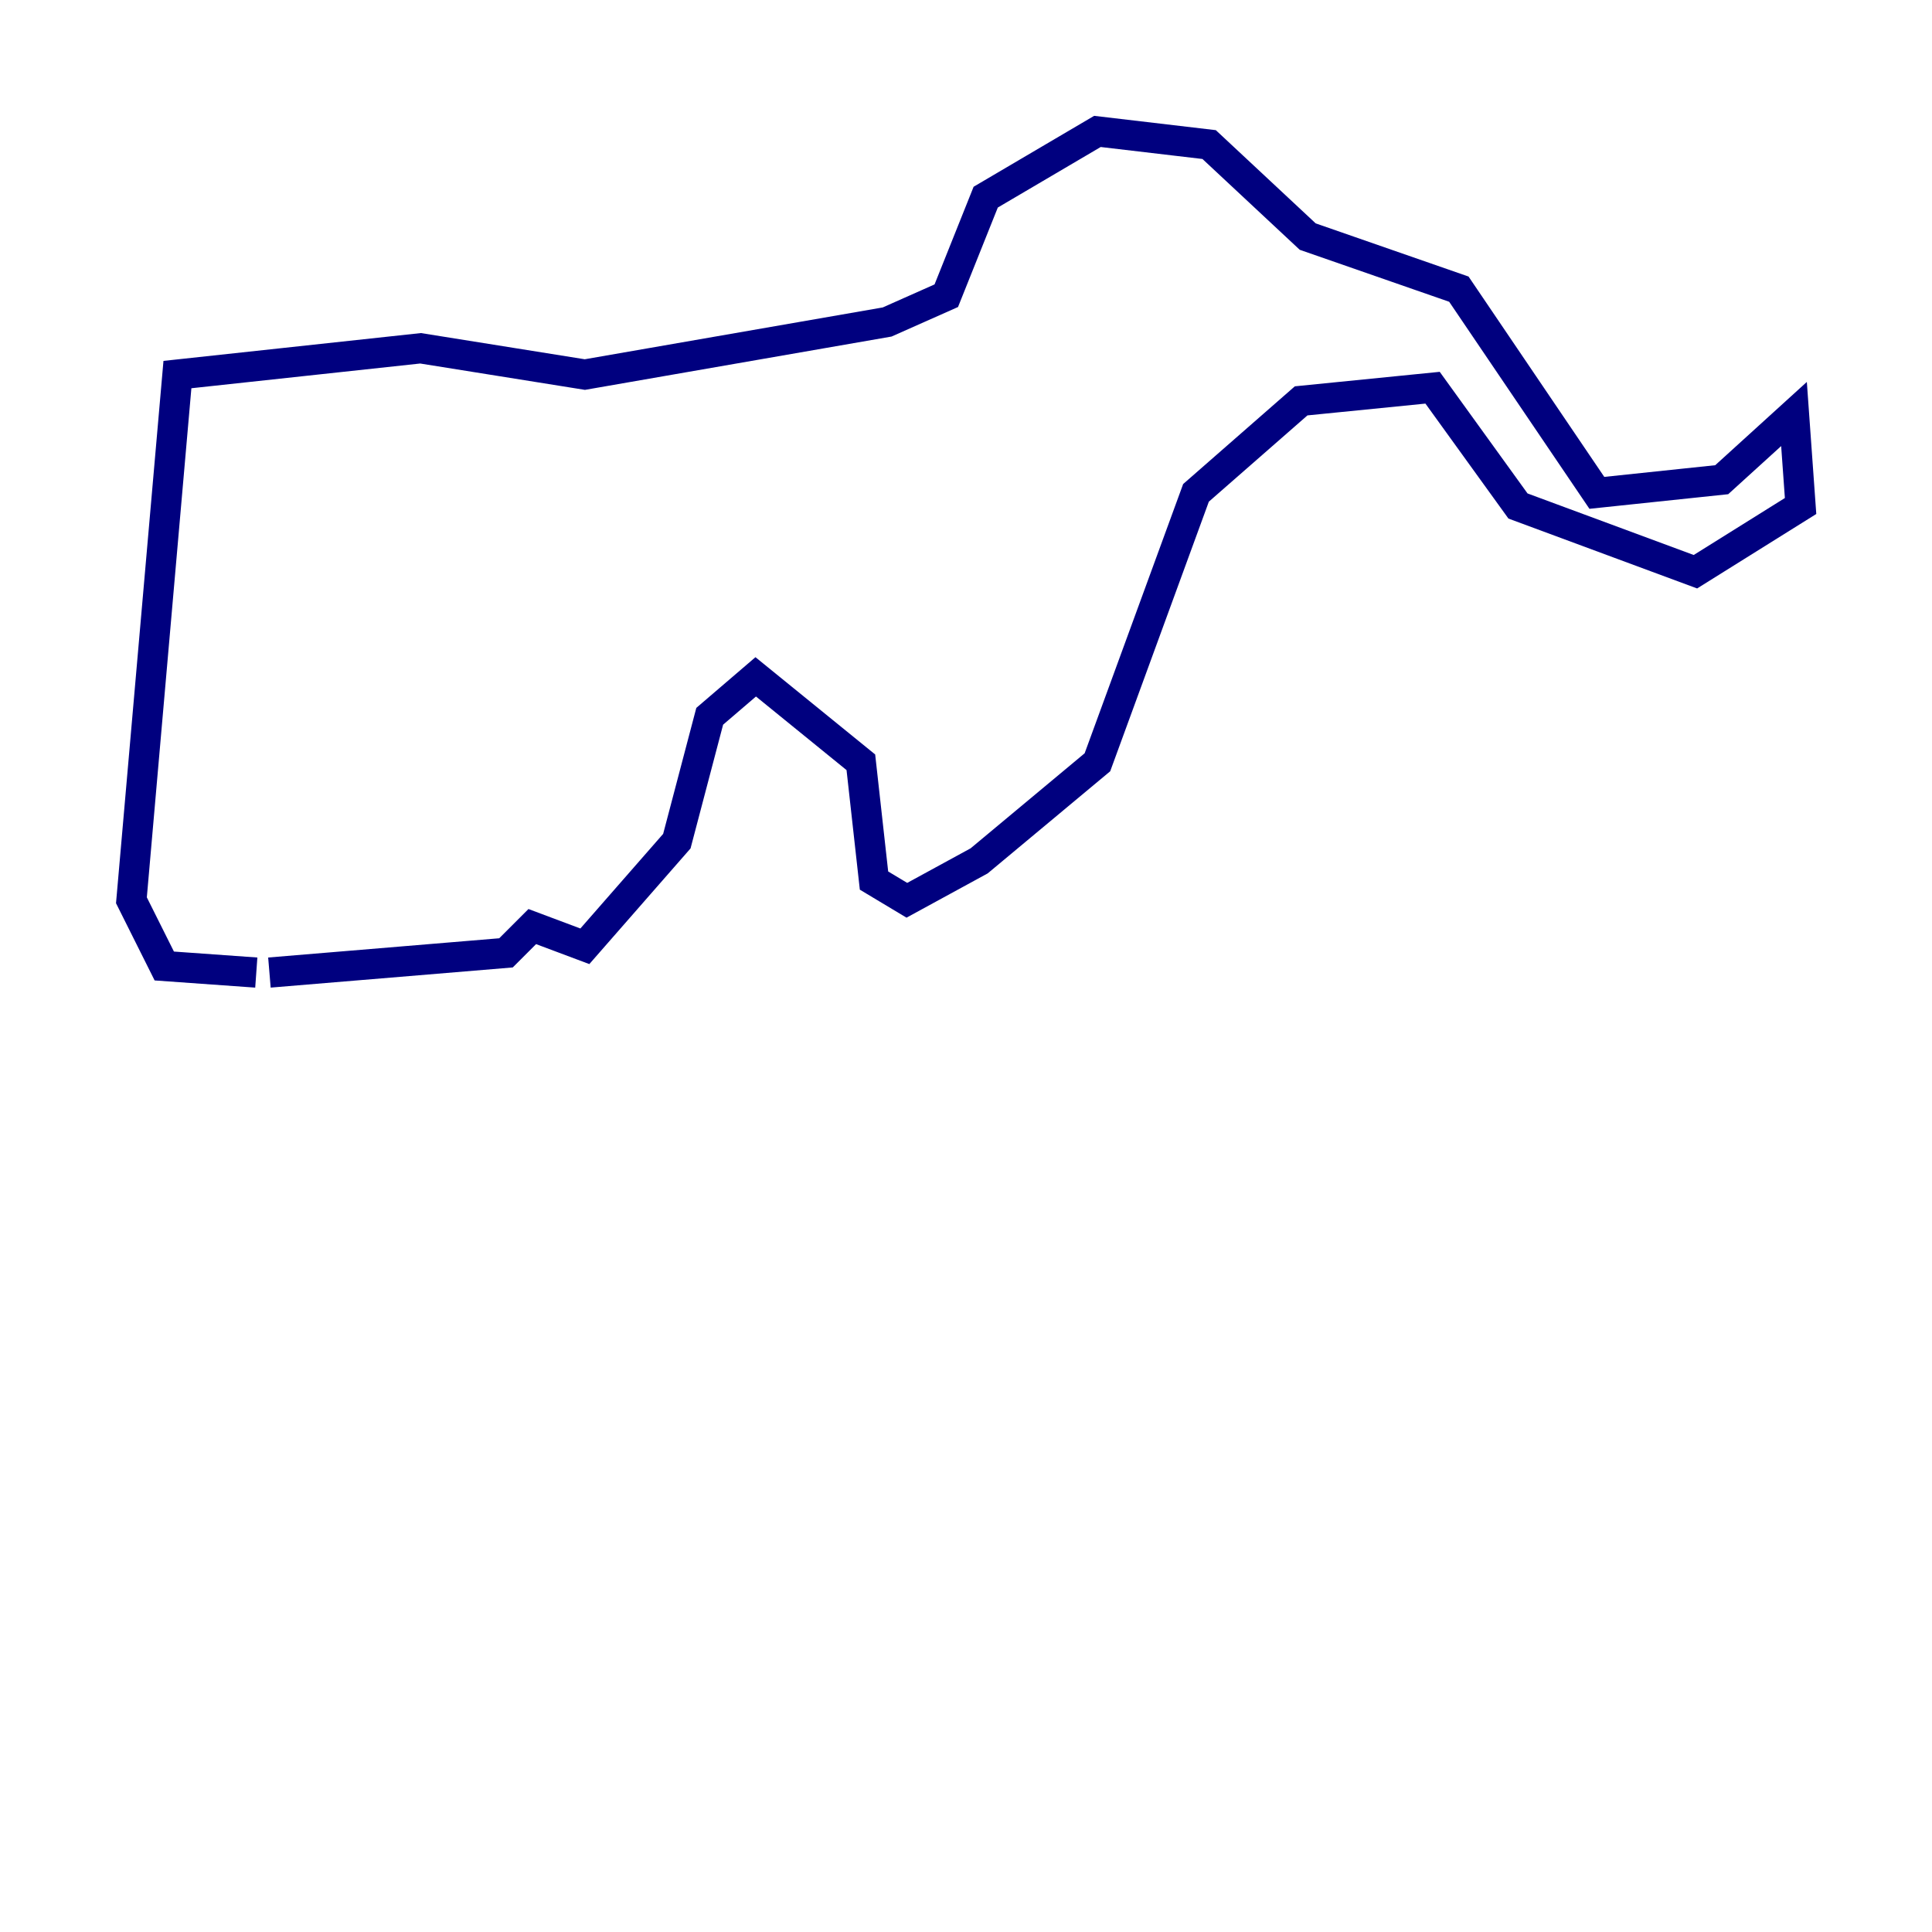 <?xml version="1.0" encoding="utf-8" ?>
<svg baseProfile="tiny" height="128" version="1.2" viewBox="0,0,128,128" width="128" xmlns="http://www.w3.org/2000/svg" xmlns:ev="http://www.w3.org/2001/xml-events" xmlns:xlink="http://www.w3.org/1999/xlink"><defs /><polyline fill="none" points="16.98,64.435 10.884,64.0 8.707,59.646 11.755,24.816 27.864,23.075 38.748,24.816 58.776,21.333 62.694,19.592 65.306,13.061 72.707,8.707 80.109,9.578 86.639,15.674 96.653,19.157 105.796,32.653 114.068,31.782 118.857,27.429 119.293,33.524 112.326,37.878 100.571,33.524 94.912,25.687 86.204,26.558 79.238,32.653 72.707,50.503 64.871,57.034 60.082,59.646 57.905,58.34 57.034,50.503 50.068,44.843 47.02,47.456 44.843,55.728 38.748,62.694 35.265,61.388 33.524,63.129 17.85,64.435" stroke="#00007f" stroke-width="2" /></svg>